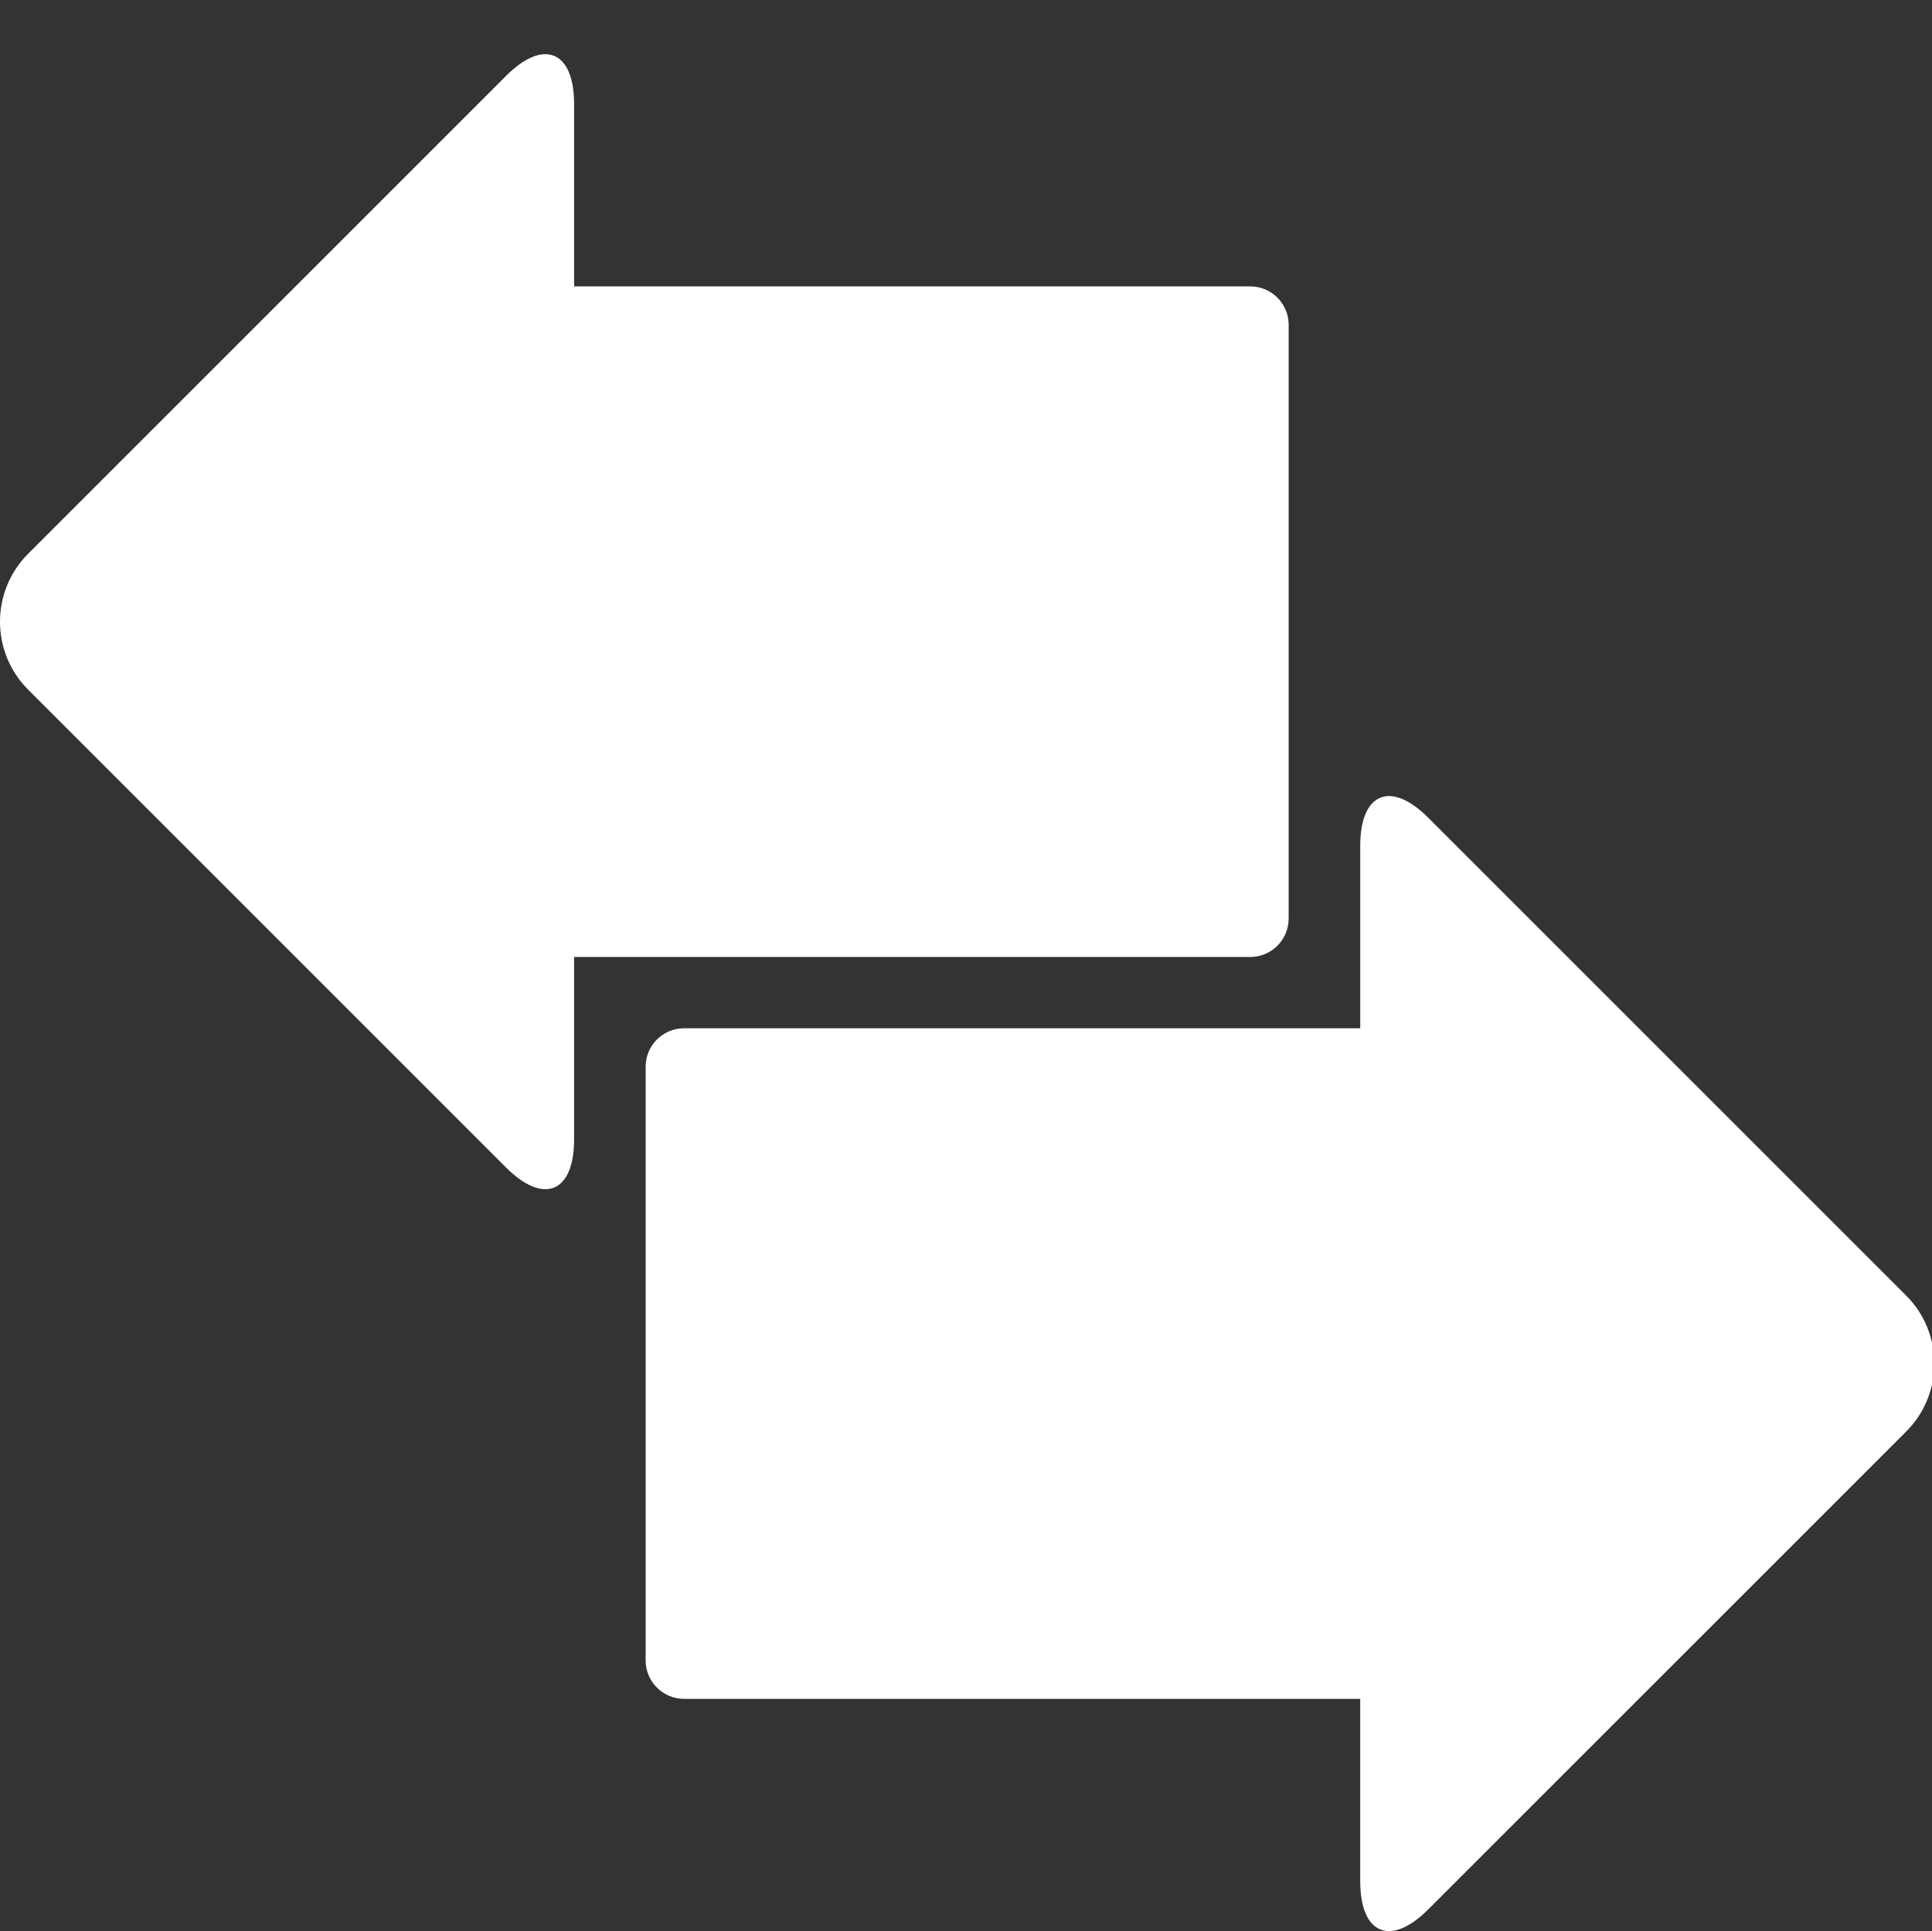 <?xml version="1.0" encoding="utf-8"?>
<!-- Generator: Adobe Illustrator 16.0.0, SVG Export Plug-In . SVG Version: 6.00 Build 0)  -->
<!DOCTYPE svg PUBLIC "-//W3C//DTD SVG 1.1//EN" "http://www.w3.org/Graphics/SVG/1.1/DTD/svg11.dtd">
<svg version="1.1" id="Layer_1" xmlns="http://www.w3.org/2000/svg" xmlns:xlink="http://www.w3.org/1999/xlink" x="0px" y="0px"
	 width="192.023px" height="191.953px" viewBox="0 0 192.023 191.953" enable-background="new 0 0 192.023 191.953"
	 xml:space="preserve">
<rect x="0" y="0" width="192.023" height="191.953" fill="#333333" stroke="none"/>
<g>
	<g>
		<path fill="#FFFFFF" d="M50.304,116.061c3.732,3.731,6.756,2.479,6.756-2.8V95.128h67.2c2.11,0,3.822-1.712,3.822-3.824V32.291
			c0-2.111-1.712-3.823-3.822-3.823h-67.2V10.334c0-5.277-3.023-6.531-6.756-2.799L2.799,55.041c-3.733,3.733-3.733,9.781,0,13.514
			L50.304,116.061z"/>
		<path fill="#FFFFFF" d="M141.951,81.28c-3.73-3.733-6.756-2.479-6.756,2.799v18.133H67.993c-2.111,0-3.822,1.712-3.822,3.824
			v59.013c0,2.11,1.712,3.823,3.822,3.823h67.201v18.135c0,5.275,3.025,6.529,6.754,2.798l47.508-47.506
			c3.731-3.733,3.731-9.782,0-13.514L141.951,81.28z"/>
	</g>
</g>
</svg>
